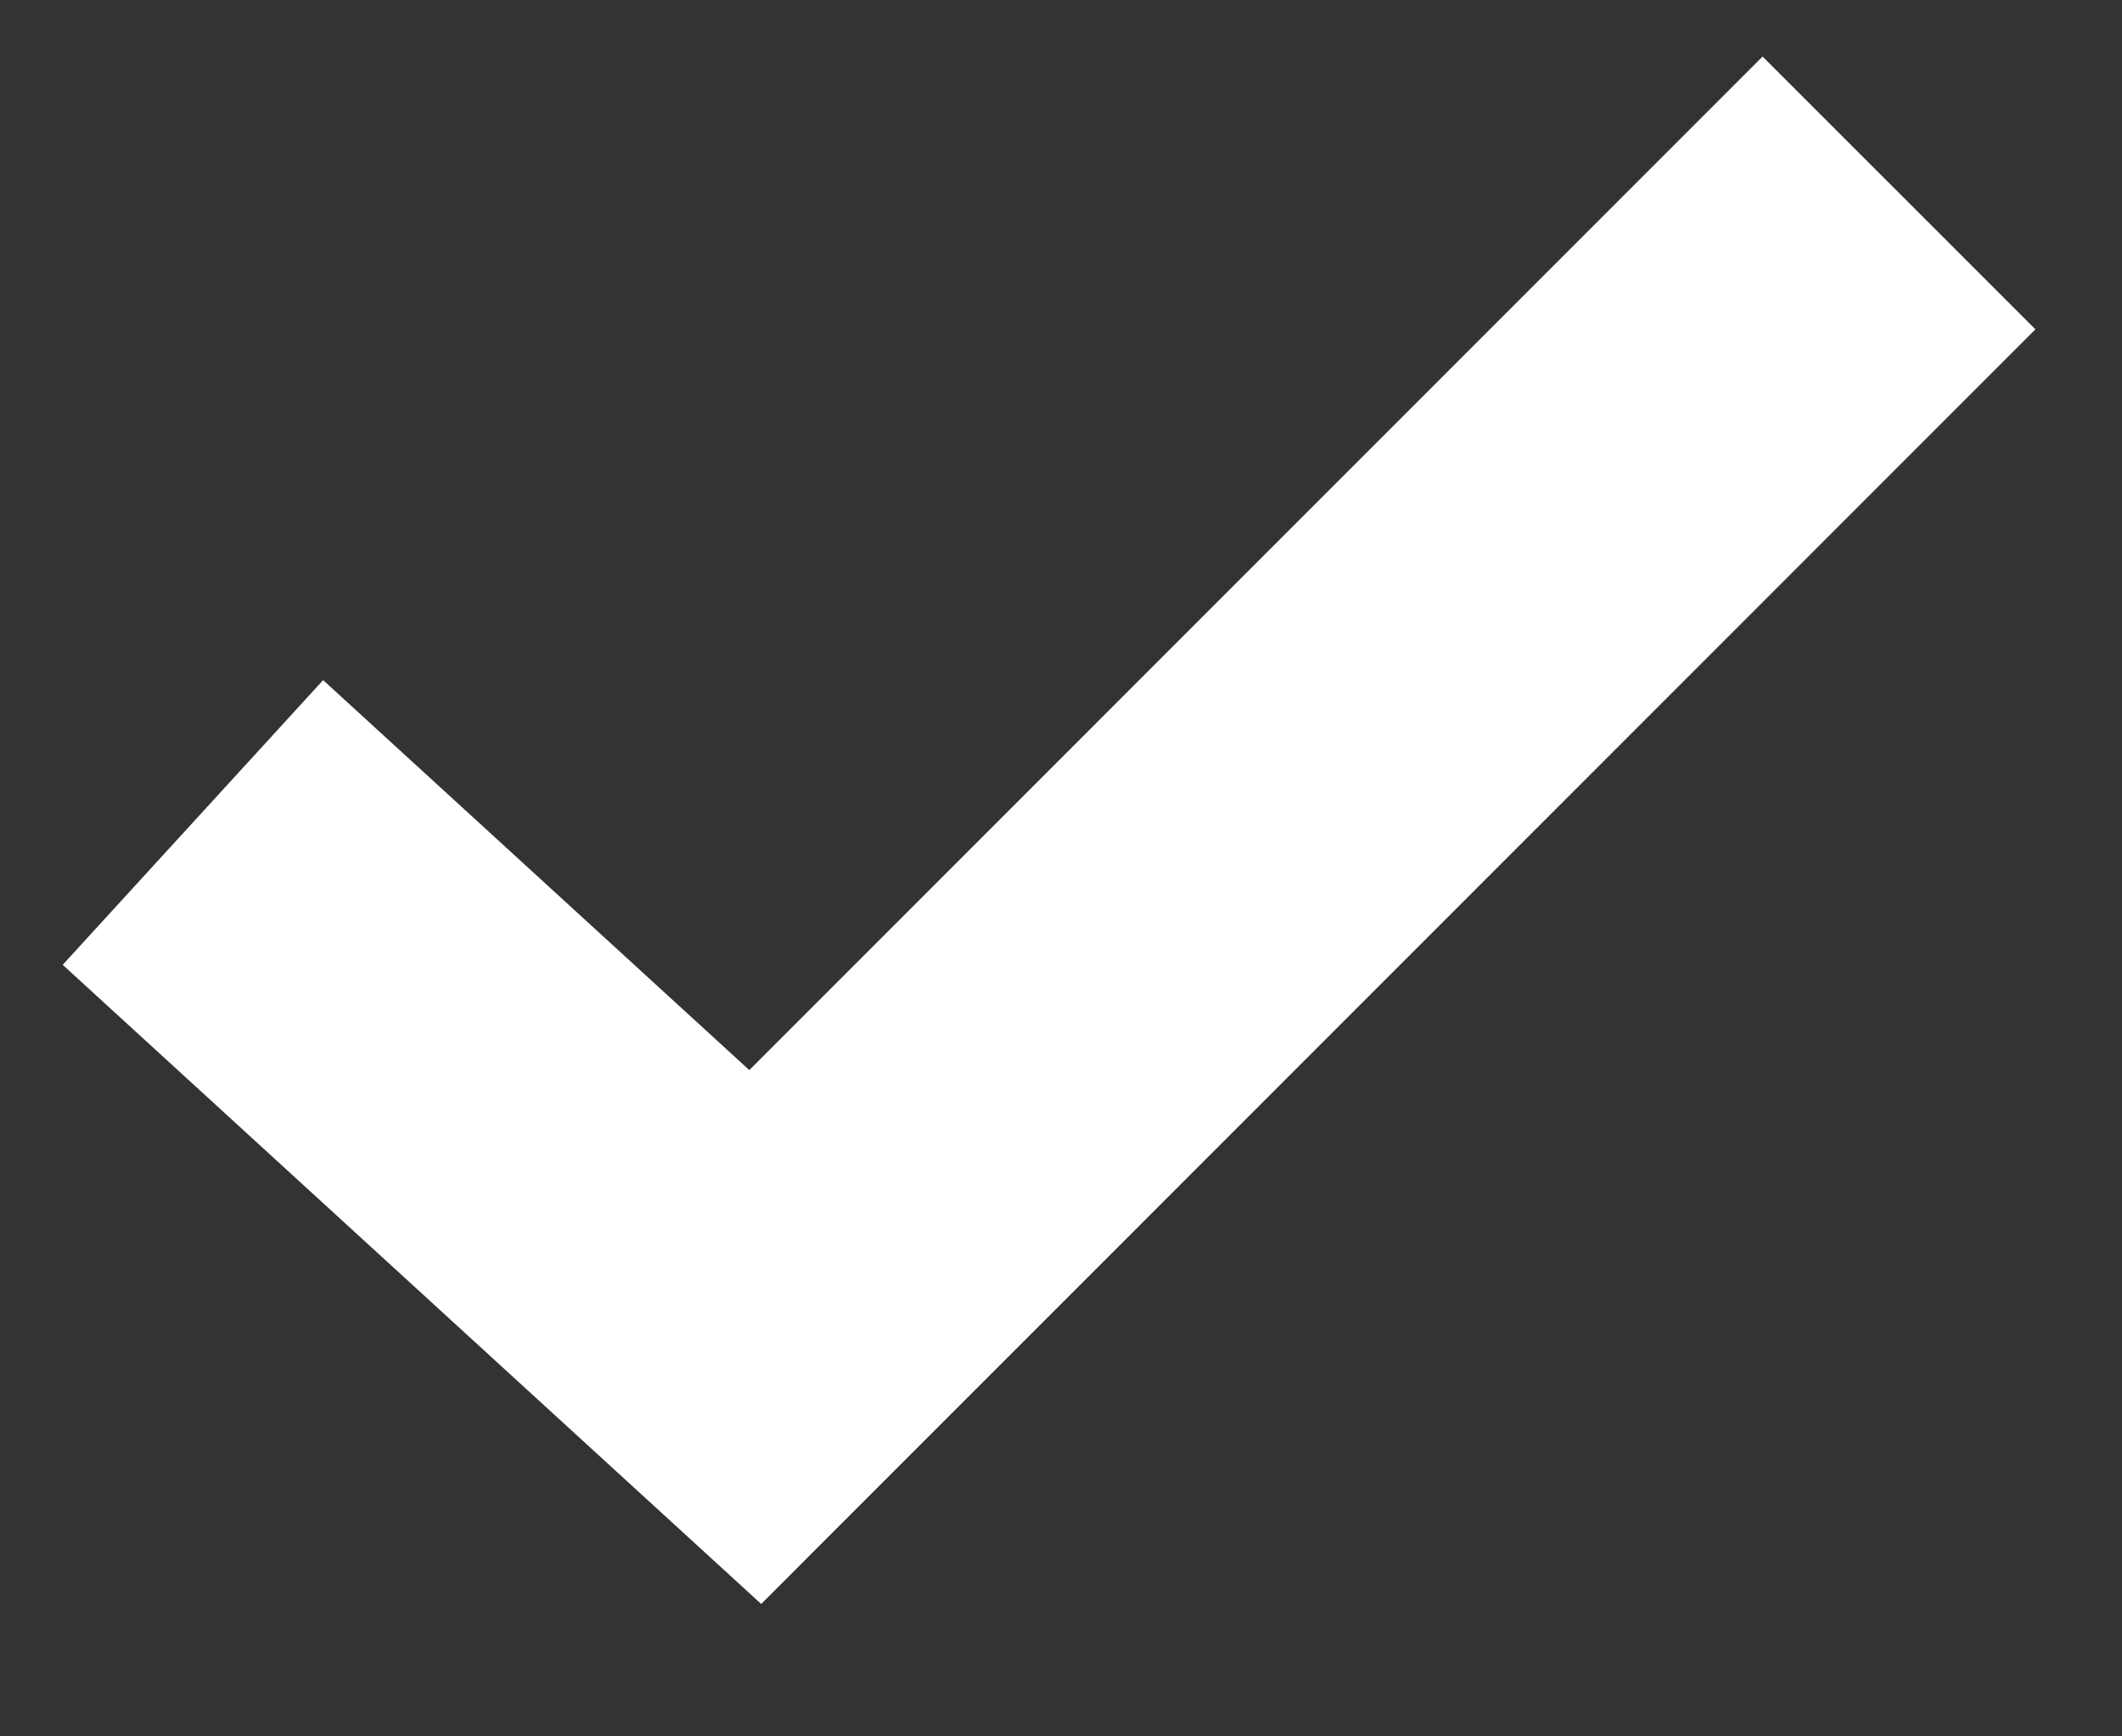 <svg width="11px" height="9px" viewBox="0 0 11 9" version="1.1" xmlns="http://www.w3.org/2000/svg" xmlns:xlink="http://www.w3.org/1999/xlink">
    <rect x="0" y="0" width="11" height="9" fill="#333333" stroke="none"/>
    <g id="Page-1" stroke="none" stroke-width="1" fill="none" fill-rule="evenodd">
        <g id="AT-Lunch---Desktop---Sort" transform="translate(-490, -100)" stroke="#FFFFFF" stroke-width="2">
            <g id="Dropdown" transform="translate(-11, 0)">
                <g id="Radio-Buttons" transform="translate(497, 69)">
                    <g id="Selected-Radio-Button" transform="translate(0, 26)">
                        <polyline id="Check" points="5 9.263 7.915 11.93 13.844 6"></polyline>
                    </g>
                </g>
            </g>
        </g>
    </g>
</svg>